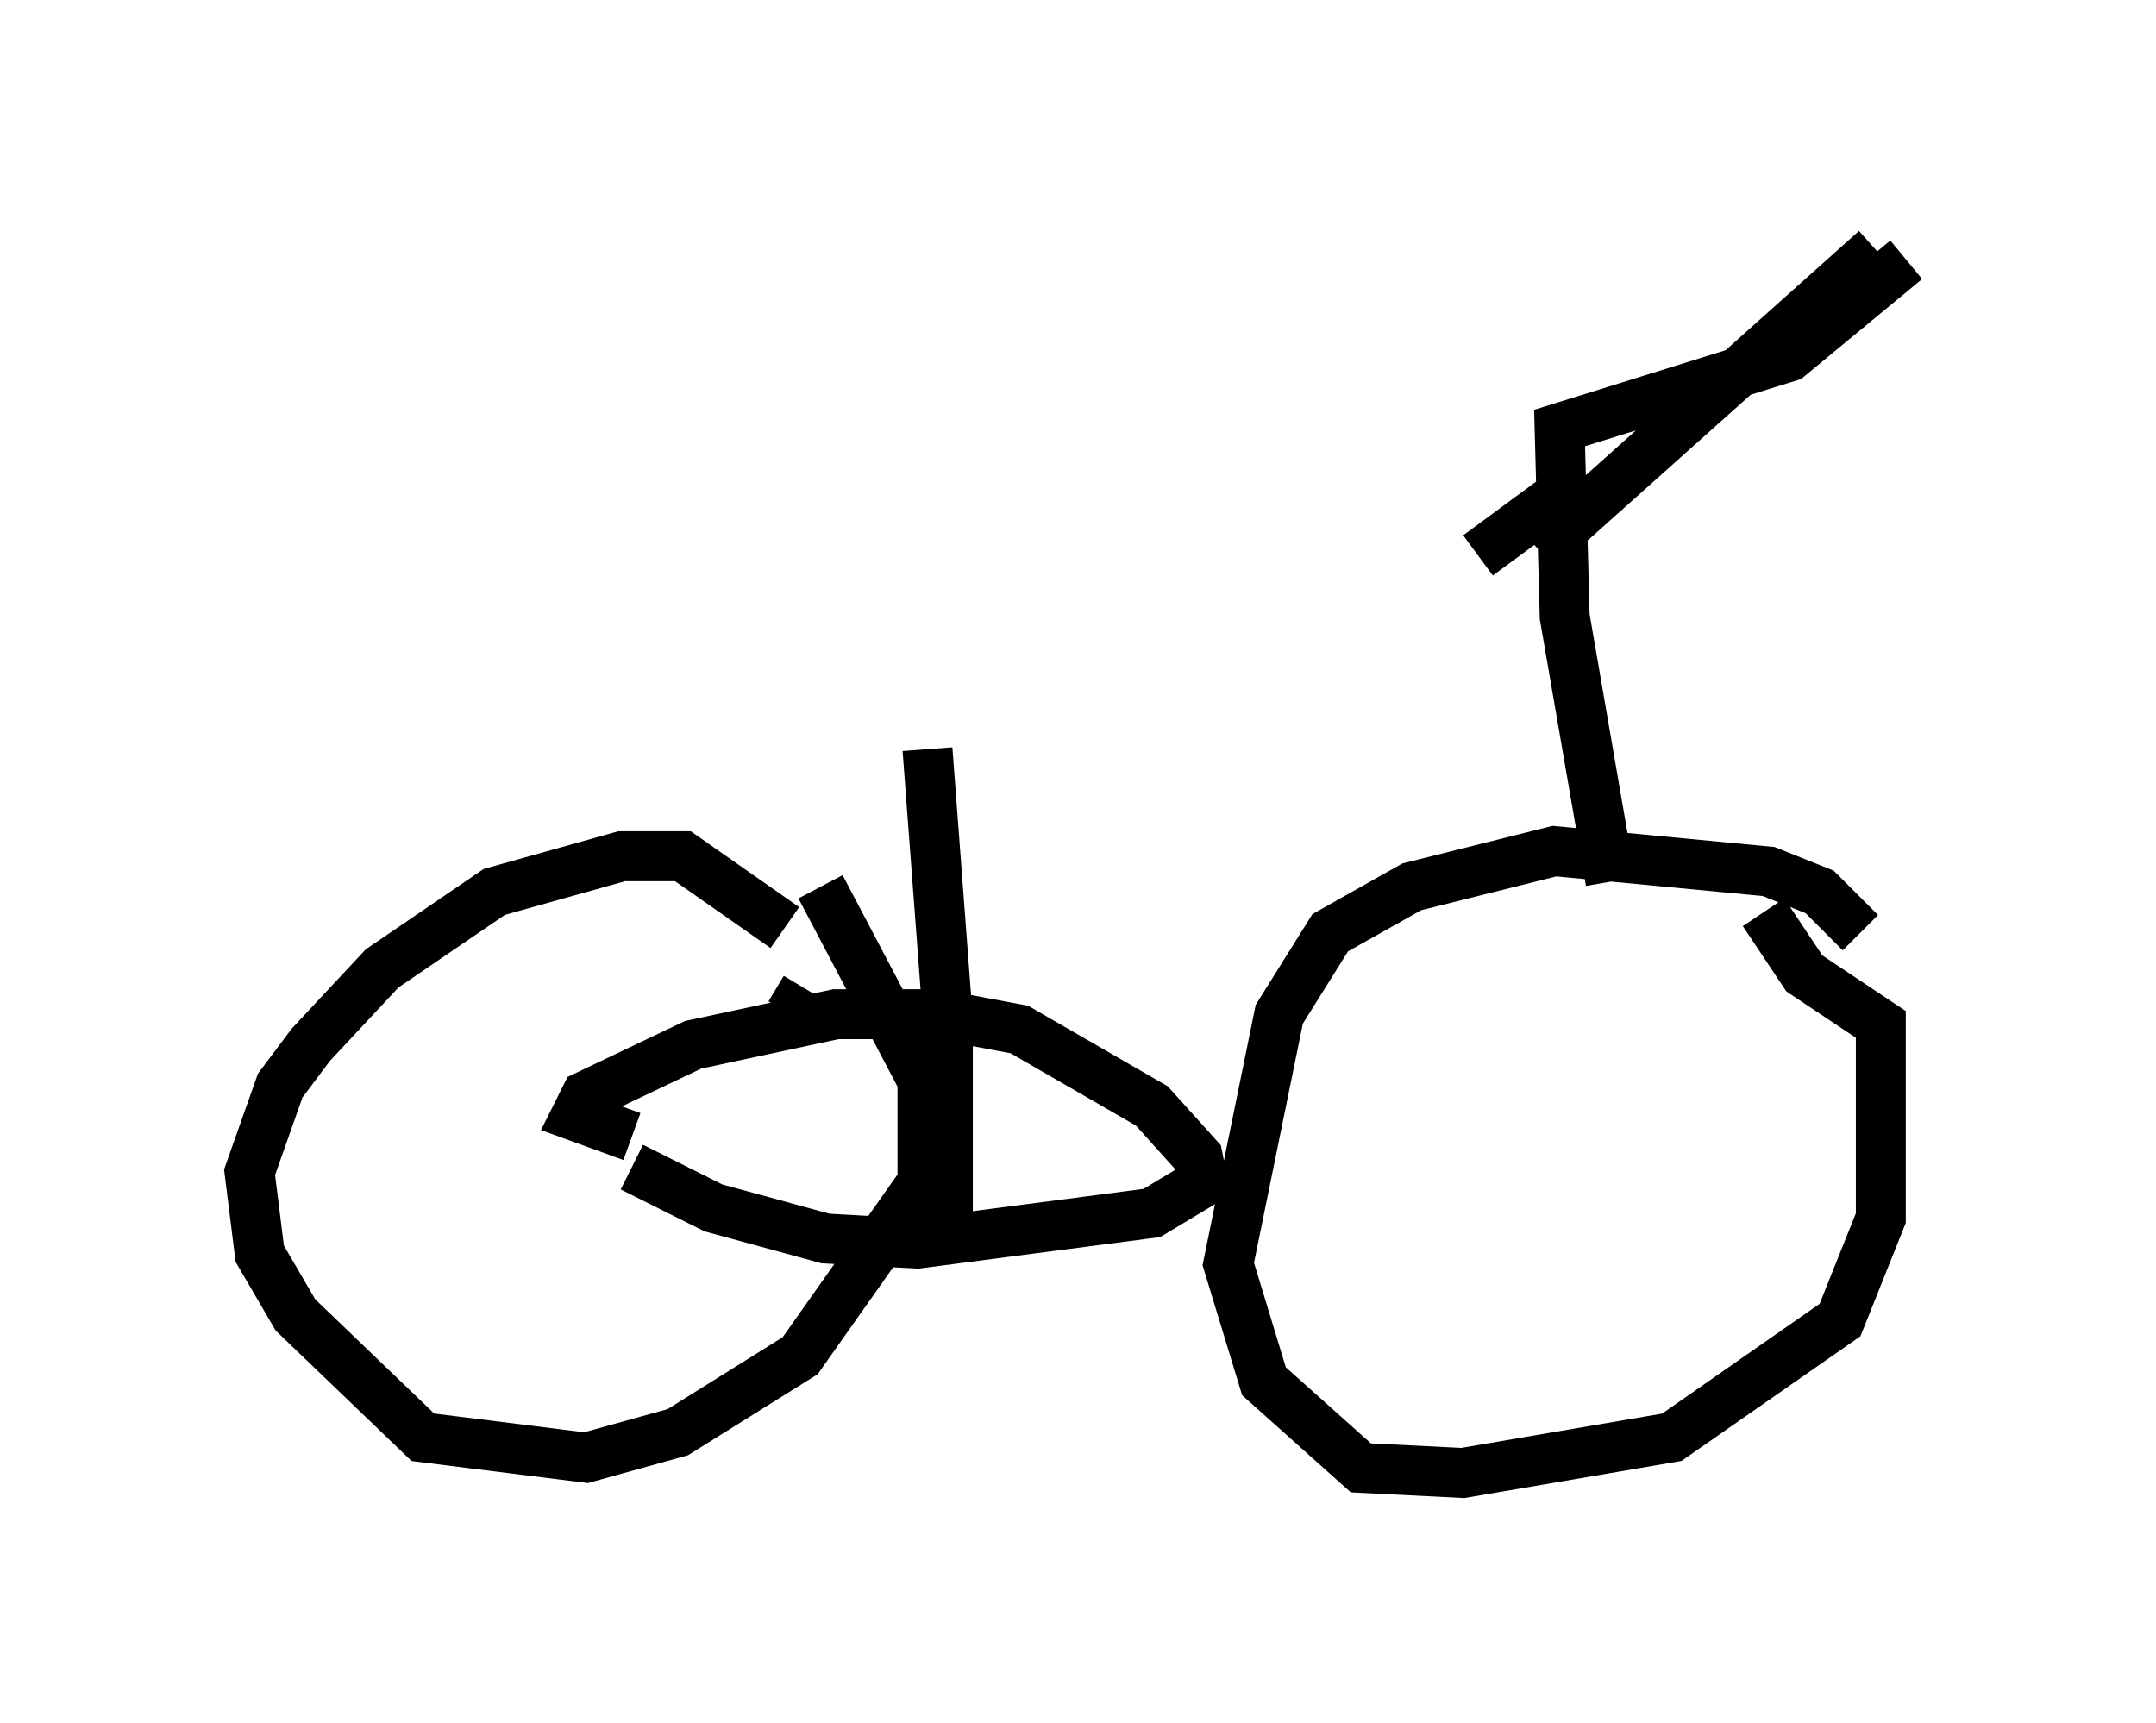 <?xml version="1.0" encoding="utf-8" ?>
<svg baseProfile="full" height="34.5" version="1.1" width="43.177" xmlns="http://www.w3.org/2000/svg" xmlns:ev="http://www.w3.org/2001/xml-events" xmlns:xlink="http://www.w3.org/1999/xlink"><defs /><rect fill="white" height="34.5" width="43.177" x="0" y="0" /><path d="M16.331, 19.598 m-0.613, -1.021 l-2.042, -1.429 -1.225, 0.0 l-2.552, 0.715 -2.246, 1.531 l-1.429, 1.531 -0.613, 0.817 l-0.613, 1.735 0.204, 1.633 l0.715, 1.225 2.552, 2.45 l3.267, 0.408 1.838, -0.51 l2.45, -1.531 2.45, -3.471 l0.0, -2.042 -2.042, -3.879 m20.825, 0.919 l-0.817, -0.817 -1.021, -0.408 l-4.288, -0.408 -2.858, 0.715 l-1.633, 0.919 -1.021, 1.633 l-1.021, 5.002 0.715, 2.348 l1.94, 1.735 2.042, 0.102 l4.185, -0.715 3.369, -2.348 l0.817, -2.042 0.0, -3.879 l-1.531, -1.021 -0.817, -1.225 m-22.663, 4.492 l-1.123, -0.408 0.204, -0.408 l2.144, -1.021 2.858, -0.613 l2.042, 0.0 1.633, 0.306 l2.654, 1.531 0.919, 1.021 l0.102, 0.51 -1.021, 0.613 l-4.696, 0.613 -1.838, -0.102 l-2.246, -0.613 -1.633, -0.817 m3.165, -3.063 l0.306, -0.51 m16.129, -2.144 l-0.919, -5.308 -0.102, -3.777 l4.594, -1.429 2.348, -1.94 m-0.613, -0.204 l-6.738, 6.023 m0.715, -1.327 l-1.94, 1.429 m-10.617, 14.088 l0.0, -4.798 -0.408, -5.41 " fill="none" stroke="black" stroke-width="1" /></svg>